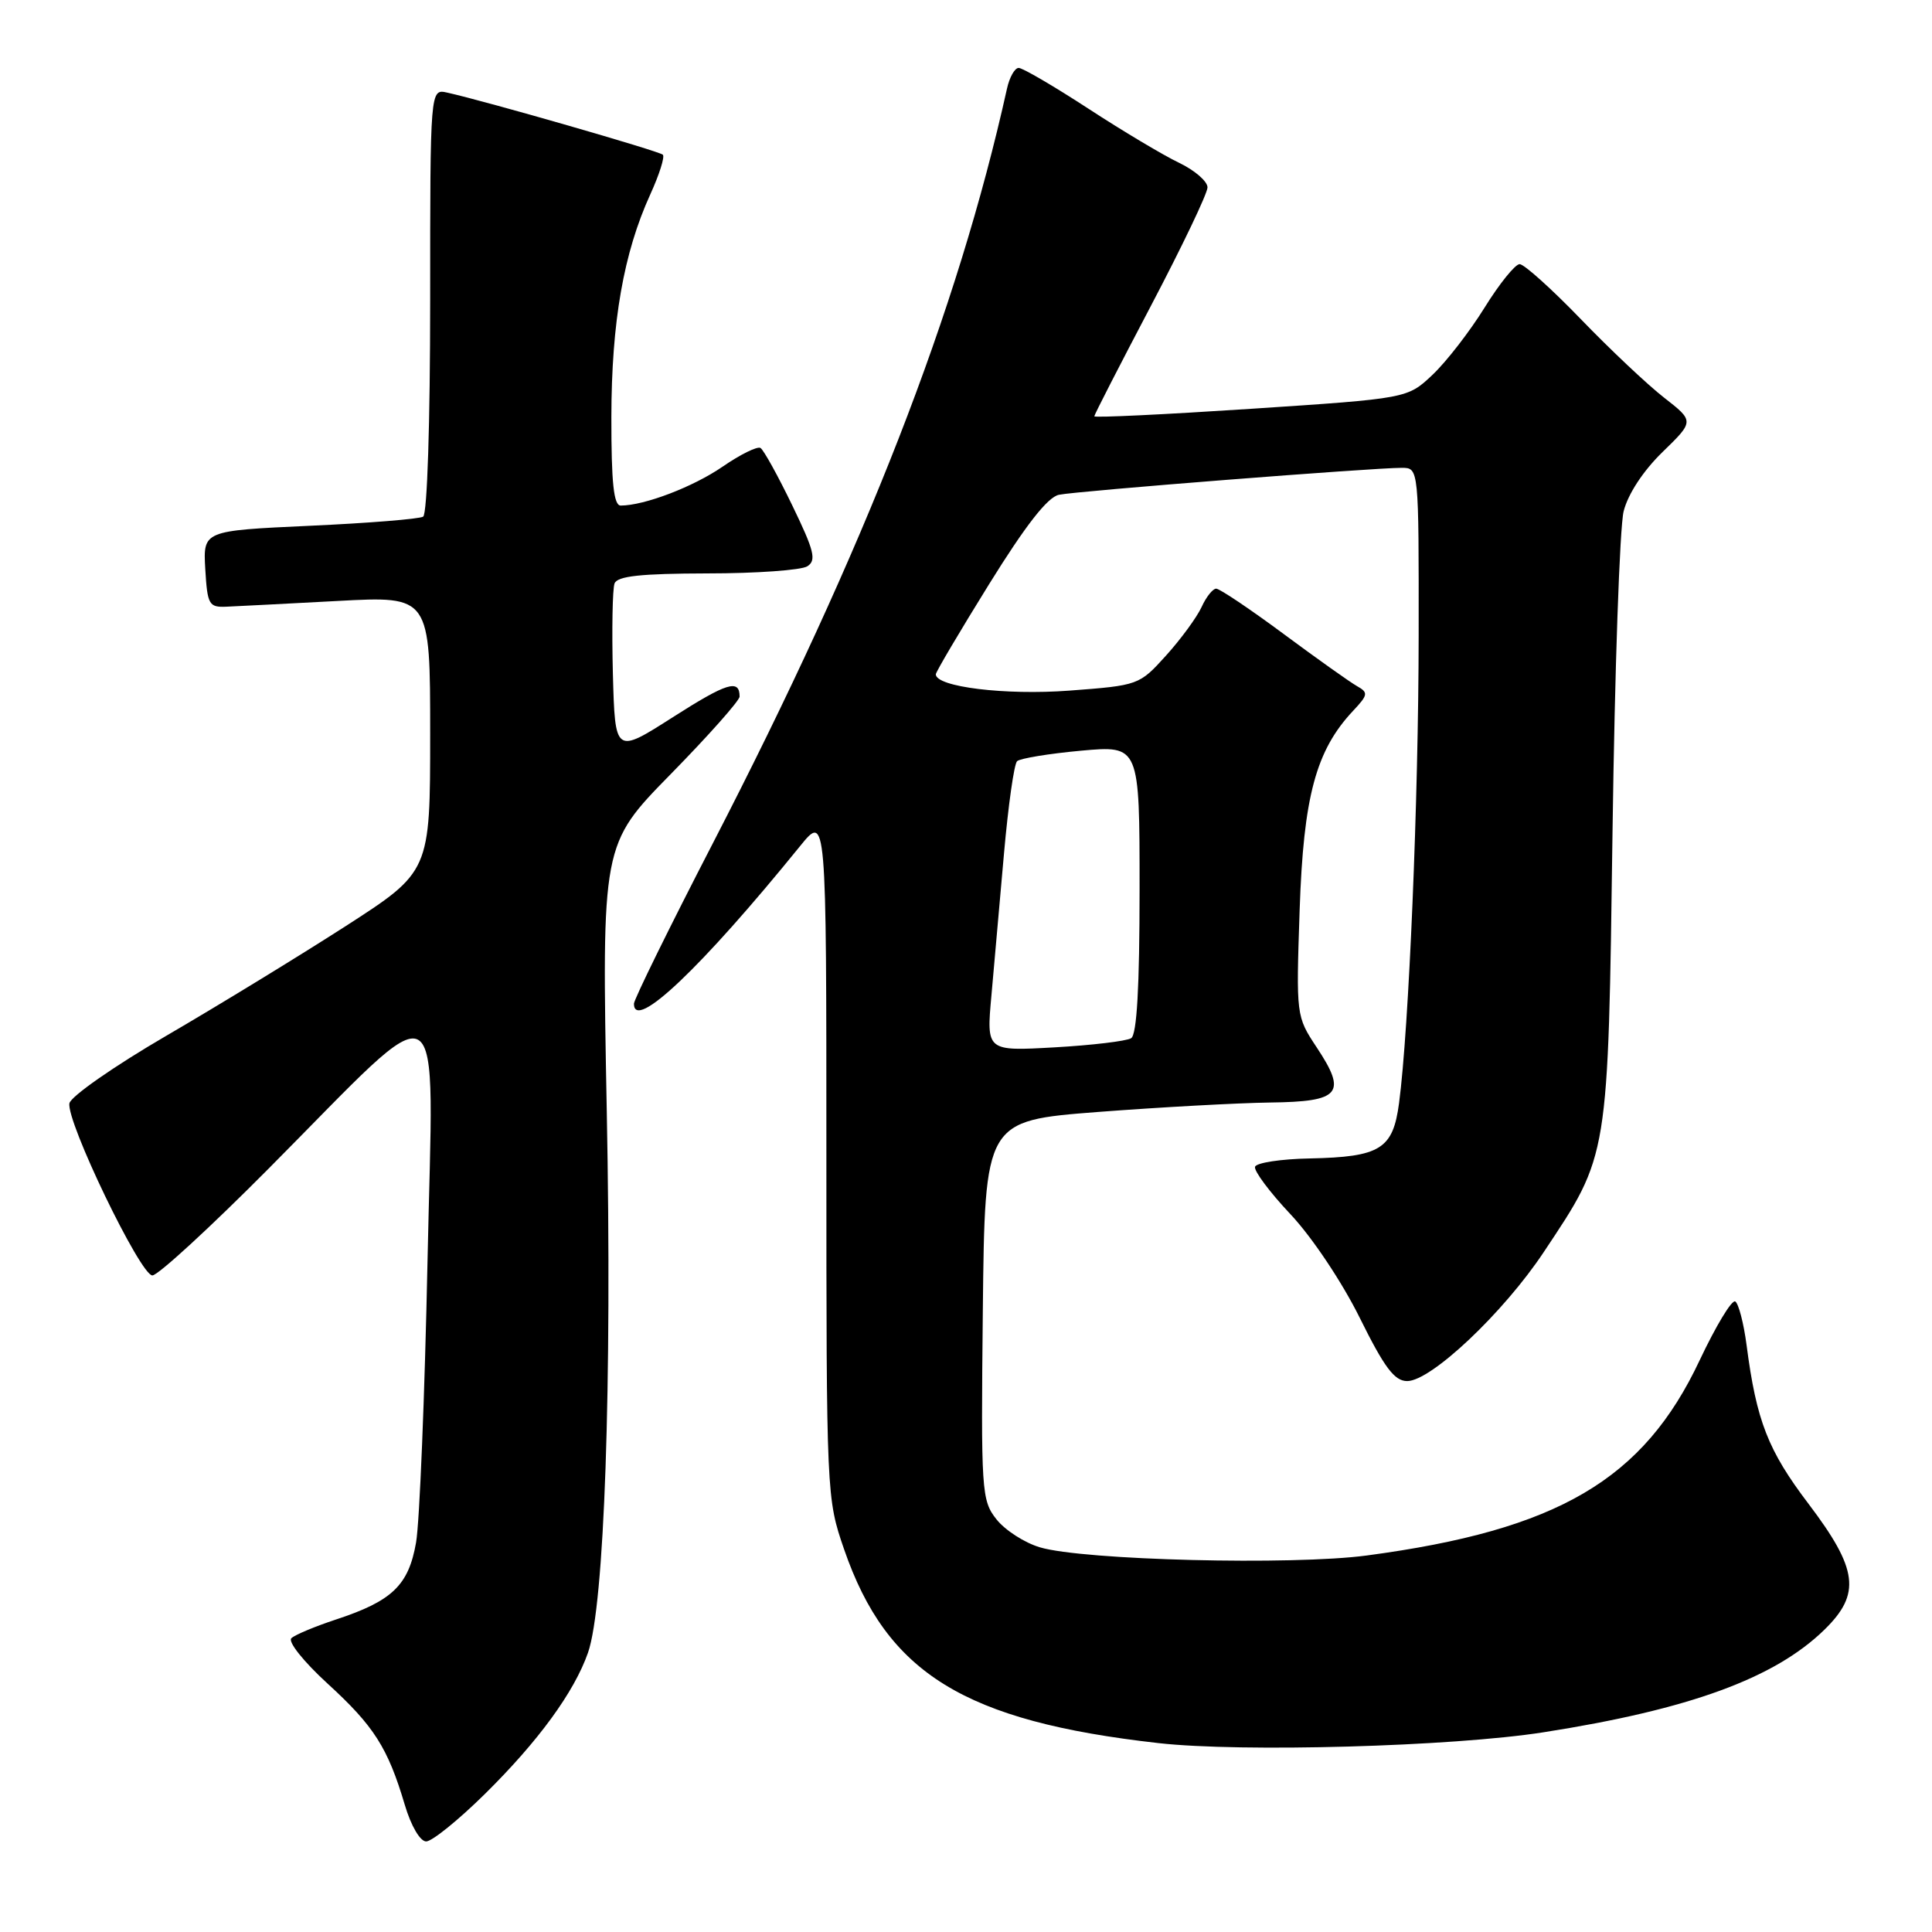 <?xml version="1.0" encoding="UTF-8" standalone="no"?>
<!DOCTYPE svg PUBLIC "-//W3C//DTD SVG 1.1//EN" "http://www.w3.org/Graphics/SVG/1.1/DTD/svg11.dtd" >
<svg xmlns="http://www.w3.org/2000/svg" xmlns:xlink="http://www.w3.org/1999/xlink" version="1.1" viewBox="0 0 256 256">
 <g >
 <path fill="currentColor"
d=" M 64.22 237.74 C 71.32 230.74 76.07 224.24 77.91 219.00 C 80.09 212.77 81.11 183.68 80.40 147.20 C 79.73 111.90 79.73 111.90 88.86 102.59 C 93.89 97.46 98.00 92.83 98.00 92.30 C 98.00 89.94 96.33 90.45 89.16 95.03 C 81.50 99.92 81.50 99.92 81.21 89.27 C 81.06 83.42 81.16 78.04 81.43 77.31 C 81.81 76.33 84.92 76.00 93.72 75.98 C 100.20 75.98 106.16 75.55 106.97 75.04 C 108.21 74.25 107.90 73.00 104.98 66.97 C 103.08 63.04 101.19 59.62 100.77 59.36 C 100.36 59.10 98.09 60.22 95.74 61.84 C 91.84 64.52 85.40 66.98 82.25 66.99 C 81.32 67.00 81.00 63.99 81.01 55.25 C 81.03 42.64 82.63 33.51 86.17 25.75 C 87.36 23.14 88.11 20.78 87.83 20.50 C 87.37 20.03 64.35 13.40 59.25 12.27 C 57.00 11.77 57.00 11.77 57.00 39.82 C 57.00 56.03 56.61 68.12 56.07 68.46 C 55.56 68.77 48.79 69.32 41.02 69.67 C 26.91 70.32 26.91 70.32 27.20 75.41 C 27.48 80.13 27.68 80.49 30.00 80.39 C 31.38 80.33 38.01 79.99 44.75 79.63 C 57.00 78.97 57.00 78.97 57.00 97.24 C 57.00 115.50 57.00 115.50 45.75 122.75 C 39.56 126.73 28.88 133.26 22.01 137.26 C 15.14 141.26 9.38 145.28 9.20 146.19 C 8.75 148.56 18.60 169.00 20.19 169.00 C 20.93 169.00 27.82 162.67 35.51 154.93 C 59.62 130.68 57.42 129.42 56.65 167.04 C 56.28 184.89 55.60 201.70 55.13 204.39 C 54.14 210.06 51.98 212.14 44.50 214.60 C 41.75 215.51 39.10 216.61 38.61 217.07 C 38.11 217.52 40.23 220.18 43.41 223.09 C 49.56 228.71 51.39 231.59 53.63 239.13 C 54.46 241.94 55.67 244.00 56.47 244.00 C 57.24 244.00 60.73 241.18 64.22 237.74 Z  M 204.50 229.54 C 223.83 226.52 235.16 222.38 241.75 215.94 C 246.61 211.19 246.20 207.93 239.65 199.28 C 234.26 192.18 232.74 188.28 231.43 178.23 C 231.05 175.33 230.37 172.73 229.93 172.45 C 229.48 172.18 227.37 175.68 225.22 180.23 C 217.76 196.09 206.44 202.73 181.11 206.11 C 171.24 207.43 143.54 206.74 137.80 205.03 C 135.76 204.43 133.16 202.75 132.03 201.31 C 130.05 198.80 129.98 197.64 130.23 173.59 C 130.50 148.50 130.50 148.50 145.50 147.34 C 153.75 146.71 164.00 146.15 168.28 146.09 C 177.60 145.98 178.52 144.90 174.48 138.80 C 171.74 134.66 171.74 134.61 172.21 120.56 C 172.72 105.54 174.36 99.44 179.29 94.19 C 181.28 92.07 181.33 91.77 179.82 90.92 C 178.91 90.41 174.52 87.29 170.07 83.99 C 165.63 80.70 161.61 78.00 161.15 78.00 C 160.70 78.00 159.82 79.10 159.21 80.45 C 158.59 81.79 156.48 84.68 154.51 86.86 C 150.96 90.79 150.86 90.82 141.70 91.51 C 133.21 92.15 124.00 91.02 124.00 89.35 C 124.00 89.04 127.18 83.66 131.07 77.39 C 135.91 69.59 138.82 65.86 140.32 65.56 C 142.70 65.06 182.11 61.97 185.75 61.99 C 188.00 62.00 188.00 62.00 187.98 84.25 C 187.96 105.95 186.69 136.34 185.38 146.18 C 184.57 152.27 182.90 153.30 173.56 153.50 C 169.74 153.57 166.48 154.07 166.30 154.60 C 166.12 155.13 168.24 157.97 171.01 160.91 C 173.85 163.93 177.84 169.90 180.18 174.63 C 183.44 181.22 184.78 183.00 186.46 183.00 C 189.63 183.00 199.22 173.94 204.56 165.90 C 213.21 152.90 213.07 153.74 213.67 110.05 C 213.96 88.85 214.62 69.81 215.14 67.75 C 215.71 65.47 217.73 62.39 220.29 59.90 C 224.50 55.81 224.50 55.81 220.50 52.69 C 218.30 50.98 213.34 46.30 209.47 42.29 C 205.60 38.28 201.95 35.00 201.36 35.00 C 200.77 35.00 198.68 37.59 196.72 40.75 C 194.76 43.91 191.66 47.92 189.83 49.65 C 186.50 52.80 186.50 52.80 165.75 54.17 C 154.34 54.92 145.00 55.37 145.00 55.16 C 145.00 54.95 148.38 48.37 152.50 40.53 C 156.62 32.69 160.00 25.63 160.00 24.83 C 160.00 24.03 158.31 22.57 156.25 21.58 C 154.19 20.60 148.77 17.37 144.22 14.40 C 139.66 11.43 135.51 9.00 134.98 9.00 C 134.46 9.00 133.76 10.24 133.43 11.75 C 126.87 41.27 114.71 72.49 94.45 111.75 C 88.70 122.88 84.00 132.44 84.00 133.00 C 84.00 136.72 92.89 128.29 106.00 112.13 C 109.50 107.81 109.50 107.81 109.50 153.16 C 109.50 198.15 109.52 198.55 111.85 205.30 C 117.53 221.75 127.80 228.07 153.50 230.97 C 164.53 232.21 192.42 231.43 204.50 229.54 Z  M 131.37 131.90 C 131.73 127.83 132.49 119.34 133.04 113.03 C 133.60 106.72 134.37 101.24 134.77 100.86 C 135.17 100.49 138.99 99.86 143.25 99.47 C 151.00 98.77 151.00 98.77 151.00 117.82 C 151.00 130.80 150.64 137.10 149.88 137.57 C 149.27 137.95 144.70 138.50 139.73 138.78 C 130.70 139.29 130.70 139.29 131.37 131.90 Z "/>
</g>
</svg>